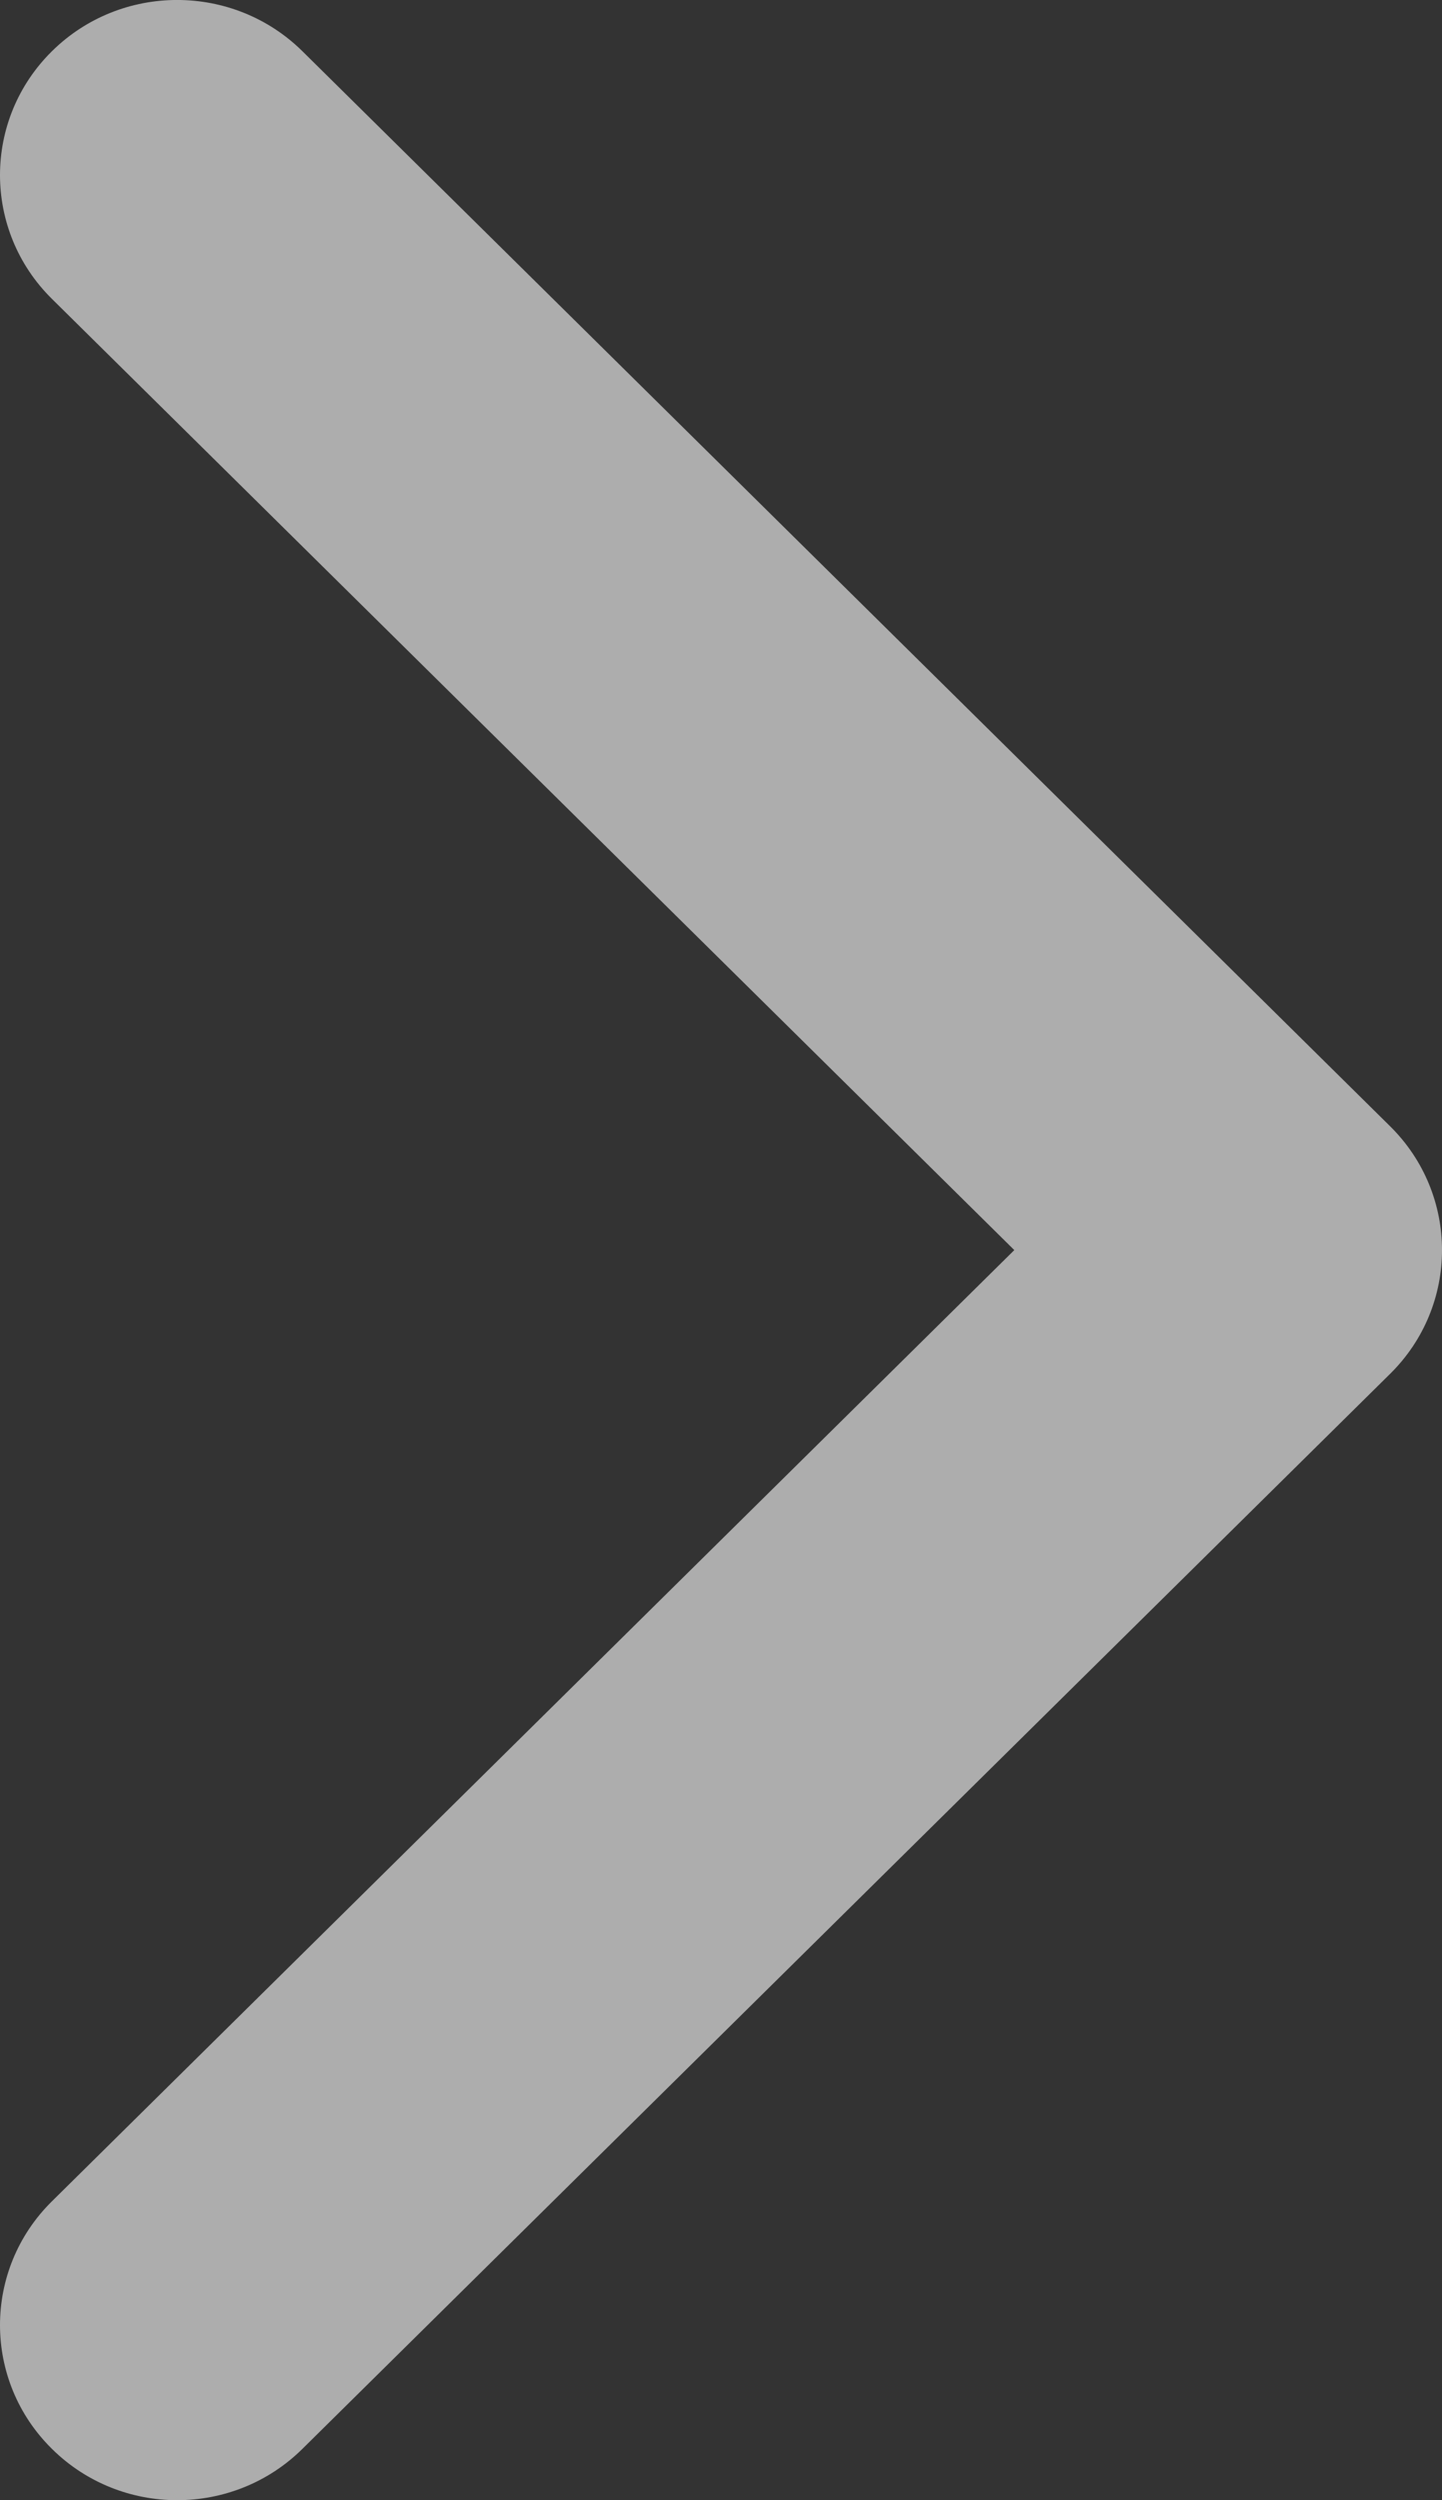 <svg width="15" height="26" viewBox="0 0 15 26" fill="none" xmlns="http://www.w3.org/2000/svg">
<rect x="0" y="0" width="15" height="26" fill="#333333" stroke="none"/>
<path opacity="0.6" d="M14.46 14.287L3.146 25.466C2.426 26.178 1.259 26.178 0.54 25.466C-0.18 24.756 -0.18 23.602 0.54 22.892L10.551 13L0.54 3.108C-0.18 2.397 -0.18 1.244 0.54 0.533C1.259 -0.178 2.426 -0.178 3.146 0.533L14.461 11.713C14.82 12.068 15 12.534 15 13C15 13.466 14.82 13.932 14.46 14.287Z" fill="white"/>
</svg>
